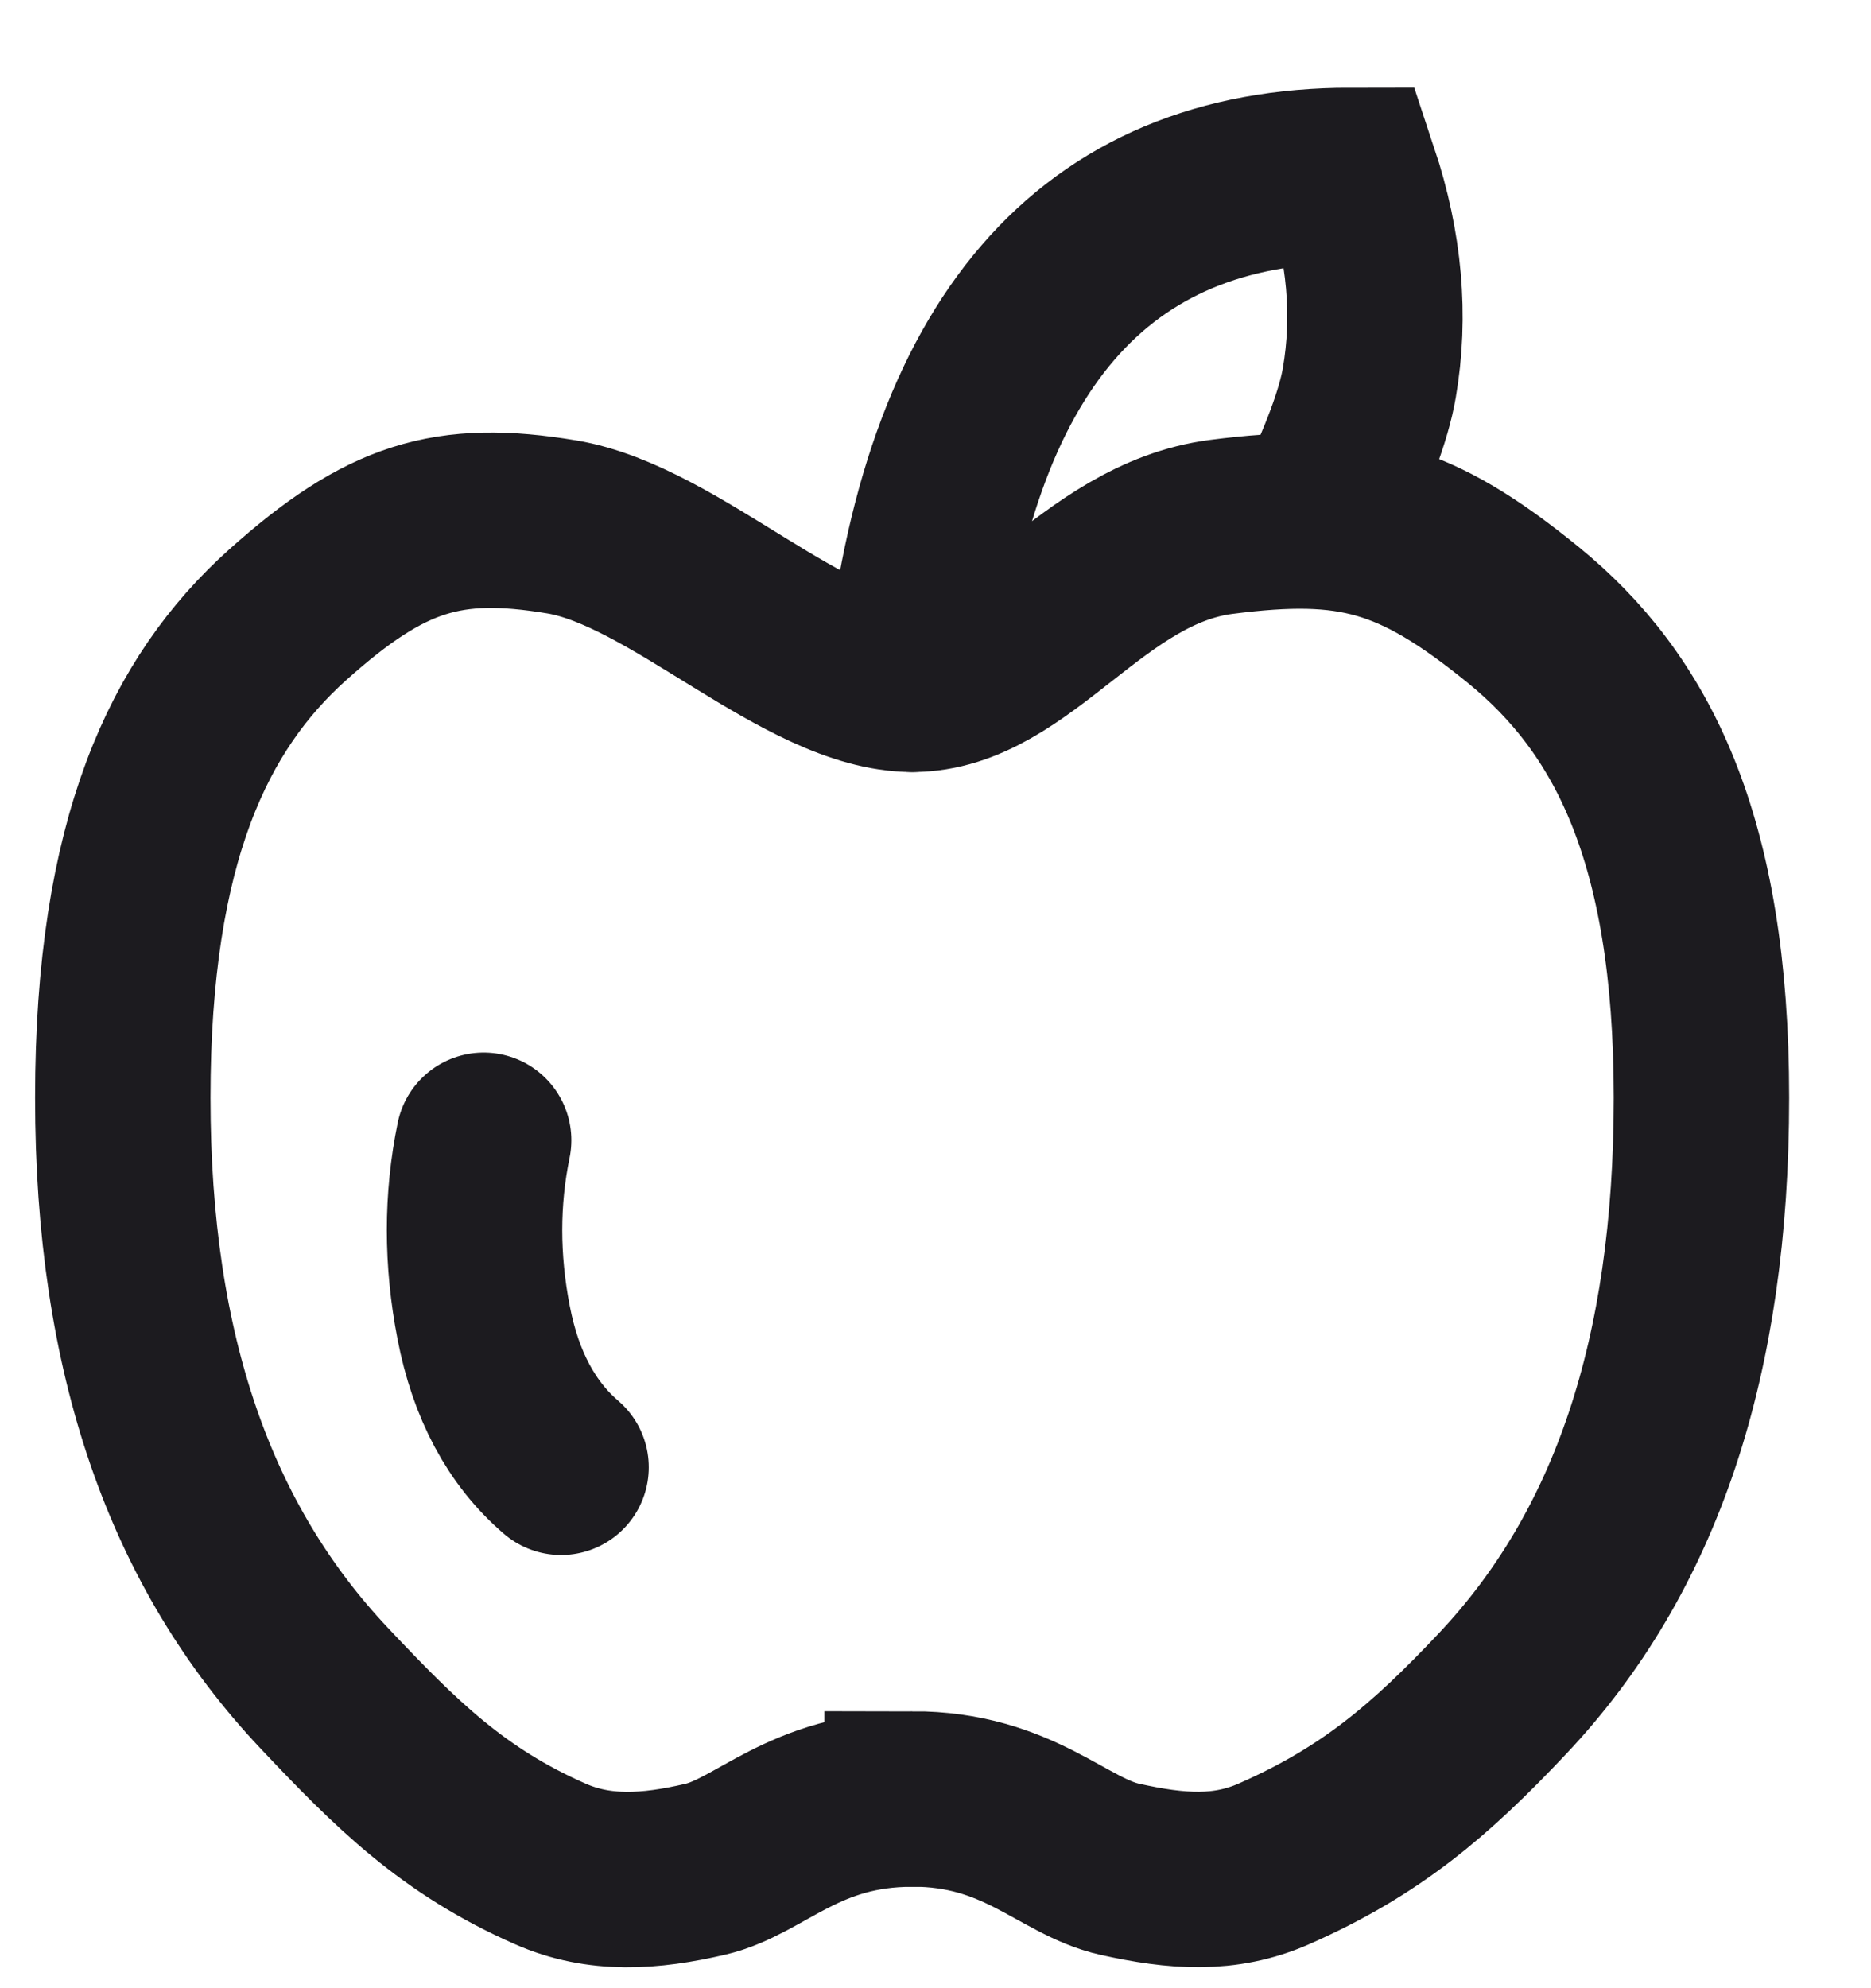 <svg width="16" height="17" viewBox="0 0 16 17" fill="none" xmlns="http://www.w3.org/2000/svg">
<path d="M7.8 15.382C8.711 15.382 9.086 15.874 9.575 15.983C10.064 16.092 10.474 16.122 10.894 15.937C11.726 15.571 12.233 15.134 12.848 14.482C13.989 13.273 14.55 11.611 14.55 9.386C14.55 7.16 13.95 6.01 13.025 5.257C12.1 4.505 11.564 4.361 10.445 4.505C9.327 4.649 8.718 5.851 7.803 5.851C6.888 5.851 5.772 4.666 4.802 4.505C3.832 4.344 3.3 4.505 2.46 5.257C1.62 6.01 1.05 7.181 1.05 9.386C1.05 11.59 1.632 13.225 2.772 14.434C3.387 15.086 3.874 15.571 4.705 15.937C5.125 16.123 5.56 16.093 6.031 15.983C6.503 15.874 6.878 15.383 7.8 15.383V15.382Z" stroke="#1C1B1F" stroke-width="1.5"/>
<path d="M7.803 5.851C8.097 2.95 9.348 1.5 11.553 1.5C11.756 2.111 11.808 2.701 11.71 3.272C11.664 3.544 11.52 3.931 11.278 4.433M4.136 9.75C4.032 10.255 4.032 10.774 4.136 11.309C4.239 11.843 4.46 12.256 4.798 12.546" stroke="#1C1B1F" stroke-width="1.5" stroke-linecap="round"/>
</svg>

